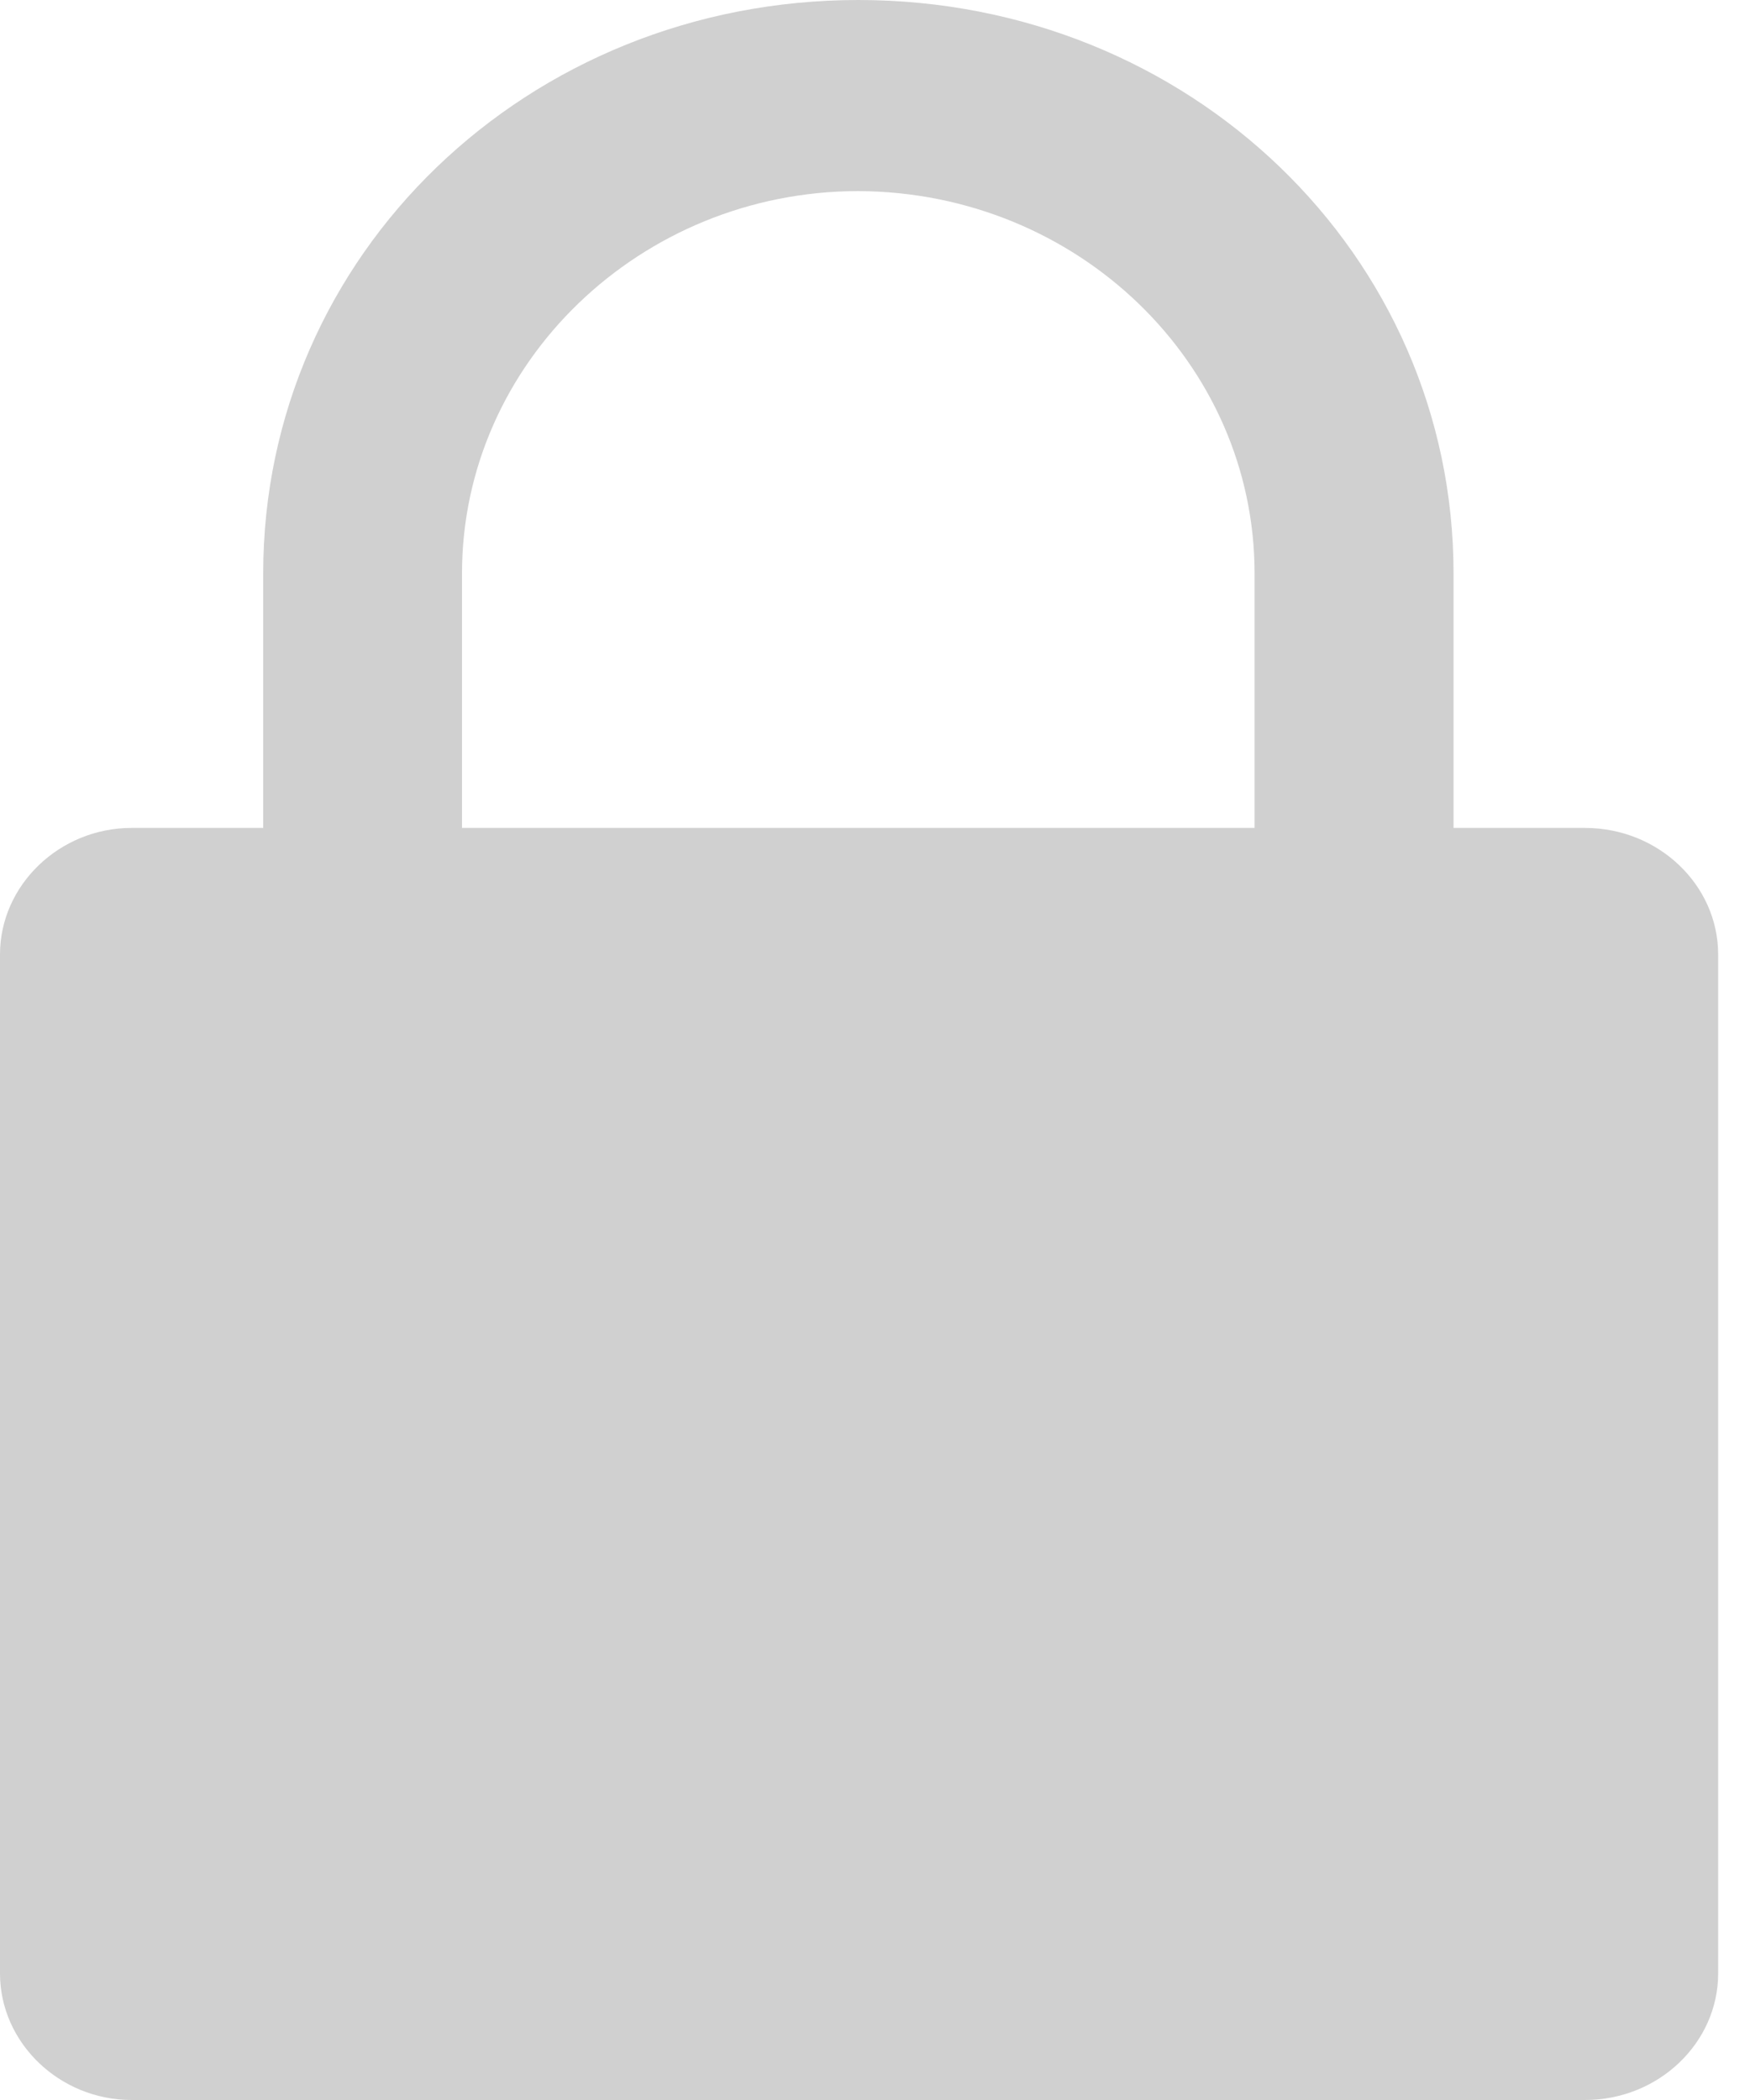 <?xml version="1.0" encoding="UTF-8"?>
<svg width="10px" height="12px" viewBox="0 0 10 12" version="1.1" xmlns="http://www.w3.org/2000/svg" xmlns:xlink="http://www.w3.org/1999/xlink">
    <!-- Generator: Sketch 48.2 (47327) - http://www.bohemiancoding.com/sketch -->
    <title>Shape</title>
    <desc>Created with Sketch.</desc>
    <defs></defs>
    <g id="列表1" stroke="none" stroke-width="1" fill="none" fill-rule="evenodd" transform="translate(-1058, -582)">
        <path d="M1067.057,586.731 L1066.306,586.731 L1066.306,585.277 C1066.306,583.454 1064.794,582 1062.905,582 C1061.016,582 1059.504,583.454 1059.504,585.277 L1059.504,586.731 L1058.752,586.731 C1058.34,586.731 1058,587.058 1058,587.454 L1058,593.277 C1058,593.673 1058.34,594 1058.752,594 L1067.057,594 C1067.478,594 1067.818,593.673 1067.818,593.277 L1067.818,587.454 C1067.818,587.058 1067.478,586.731 1067.057,586.731 Z M1065.169,586.731 L1060.64,586.731 L1060.64,585.277 C1060.64,584.073 1061.661,583.092 1062.905,583.092 C1064.157,583.097 1065.169,584.074 1065.169,585.277 L1065.169,586.731 Z" id="Shape" fill="#D0D0D0" fill-rule="nonzero"></path>
    </g>
</svg>